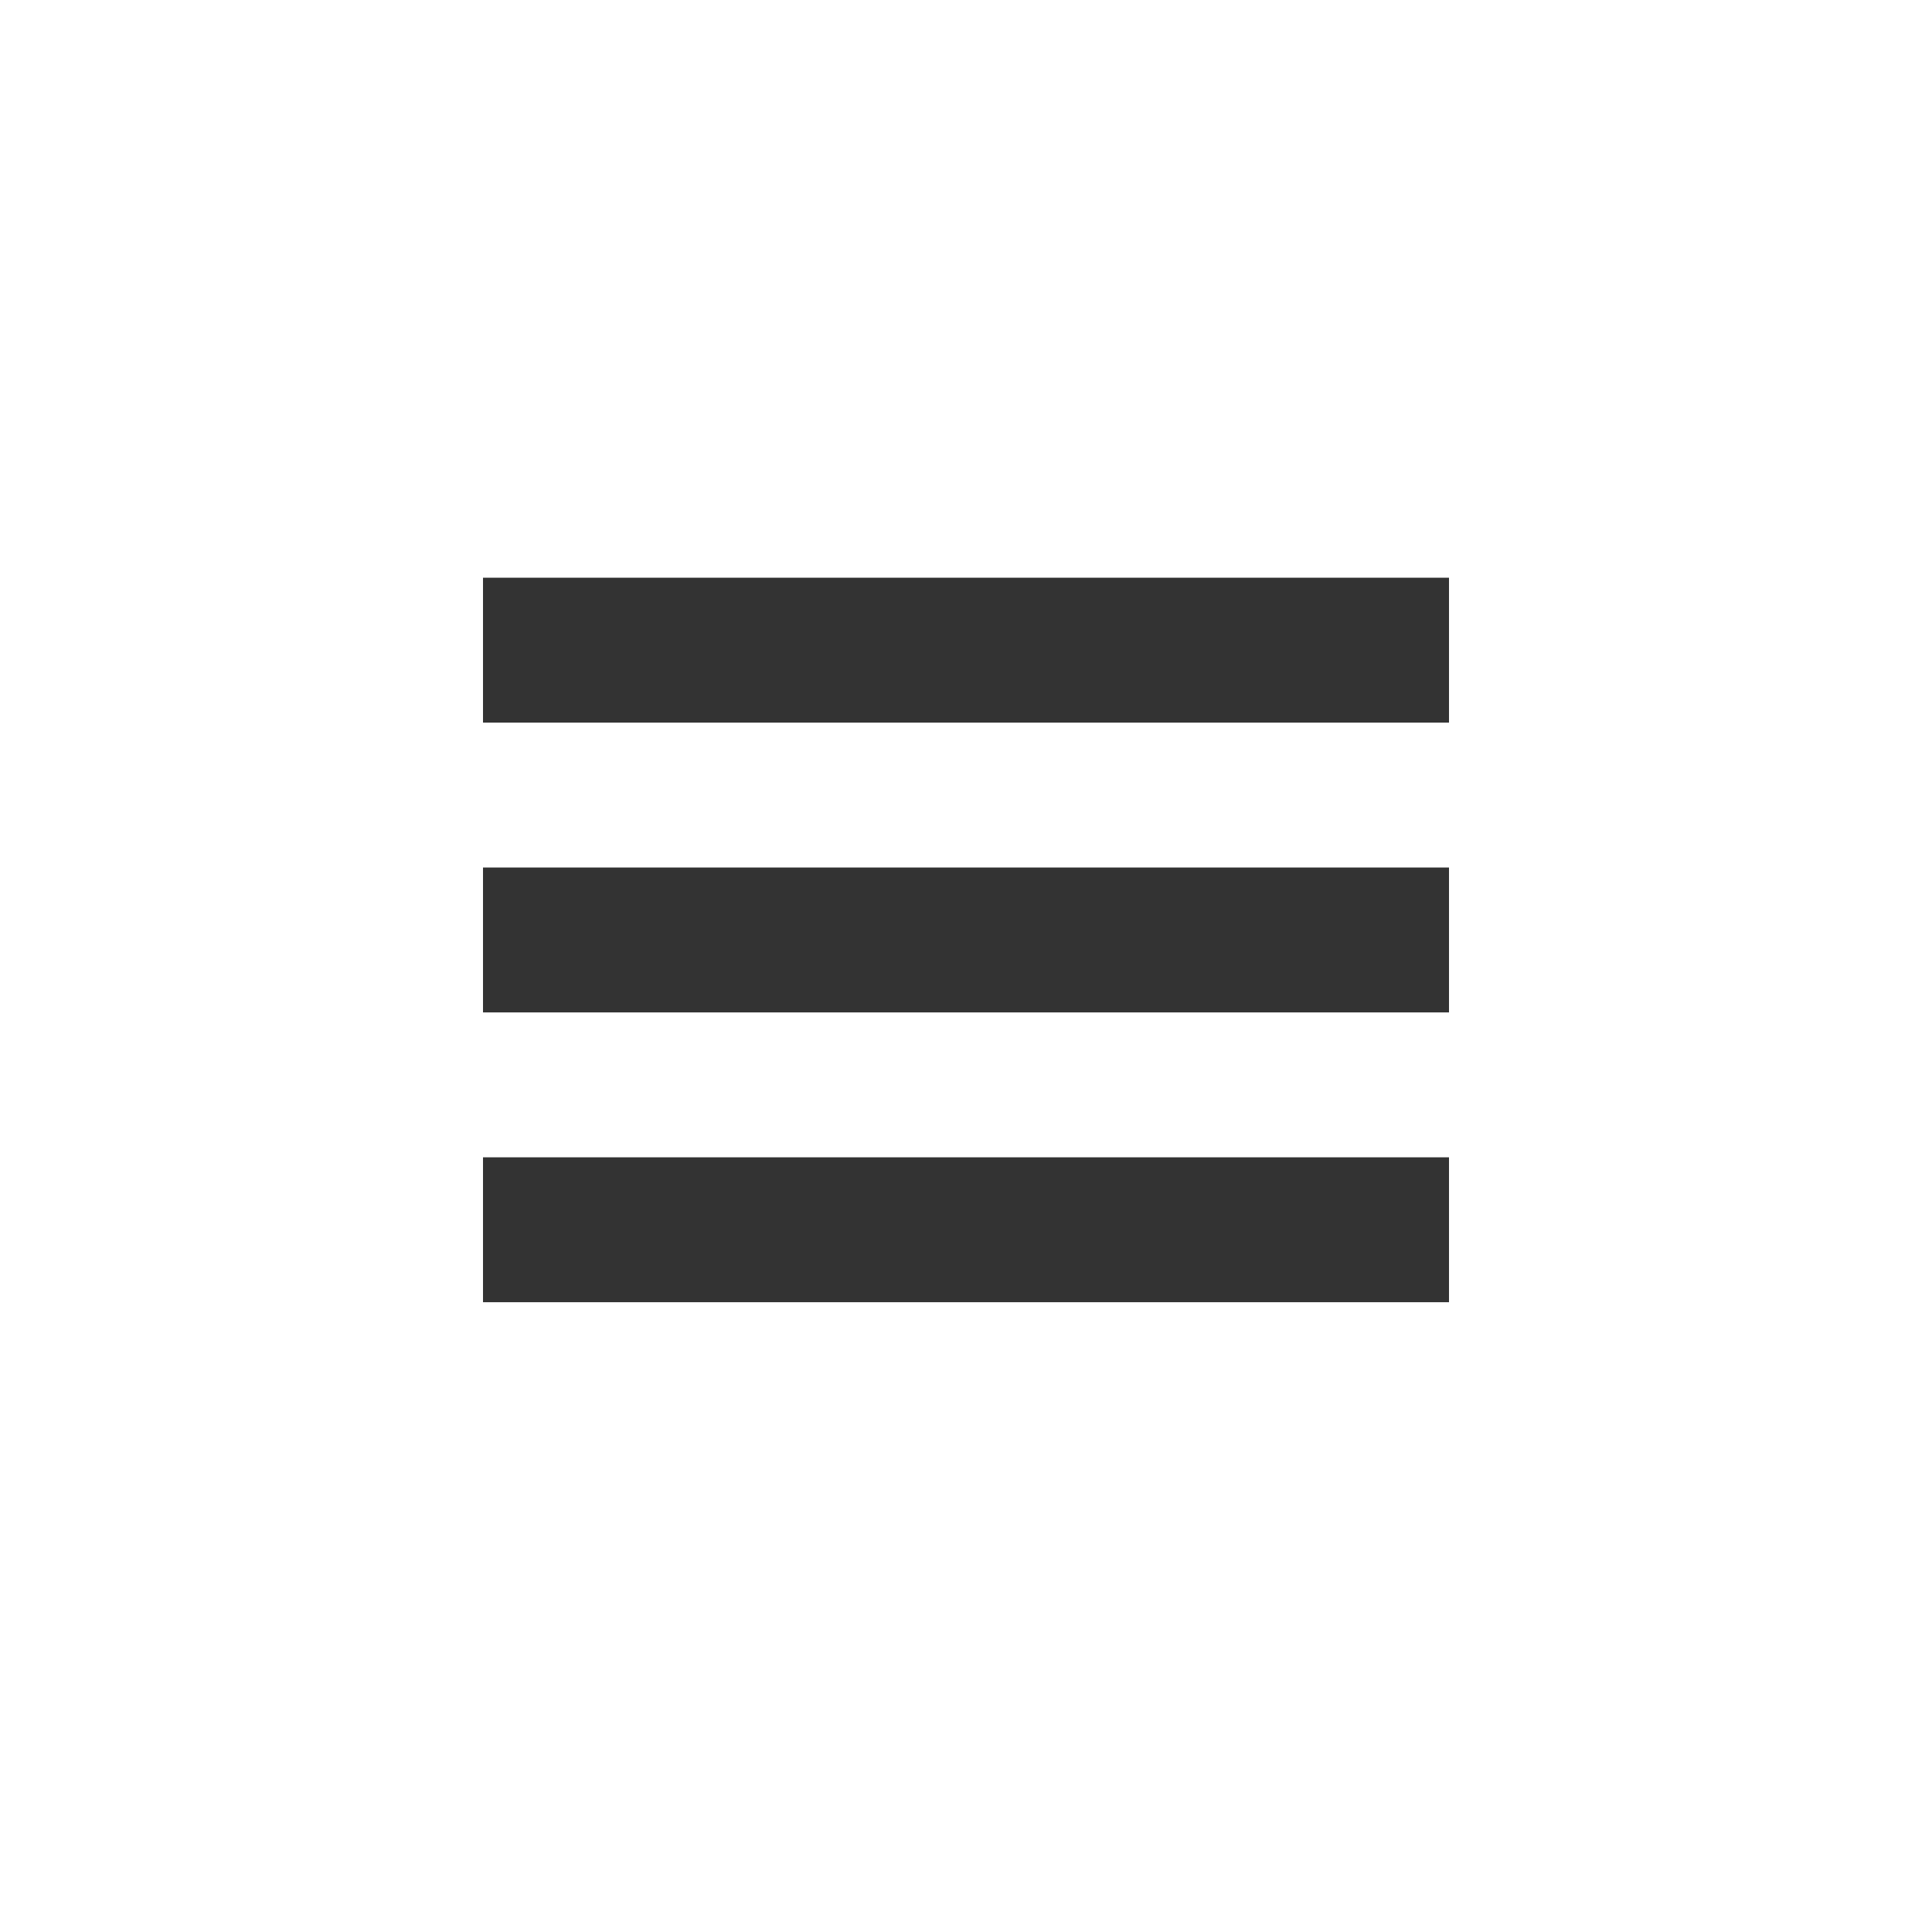 <svg width="1024" height="1024" viewBox="0 0 1024 1024" xmlns="http://www.w3.org/2000/svg"><style>*{fill:#333333!important;}</style><title>Artboard</title><path d="M768 306.2V383H256v-76.8h512zM256 536.6h512v-76.8H256v76.8zm0 153.6h512v-76.8H256v76.8z" fill-rule="evenodd"/></svg>